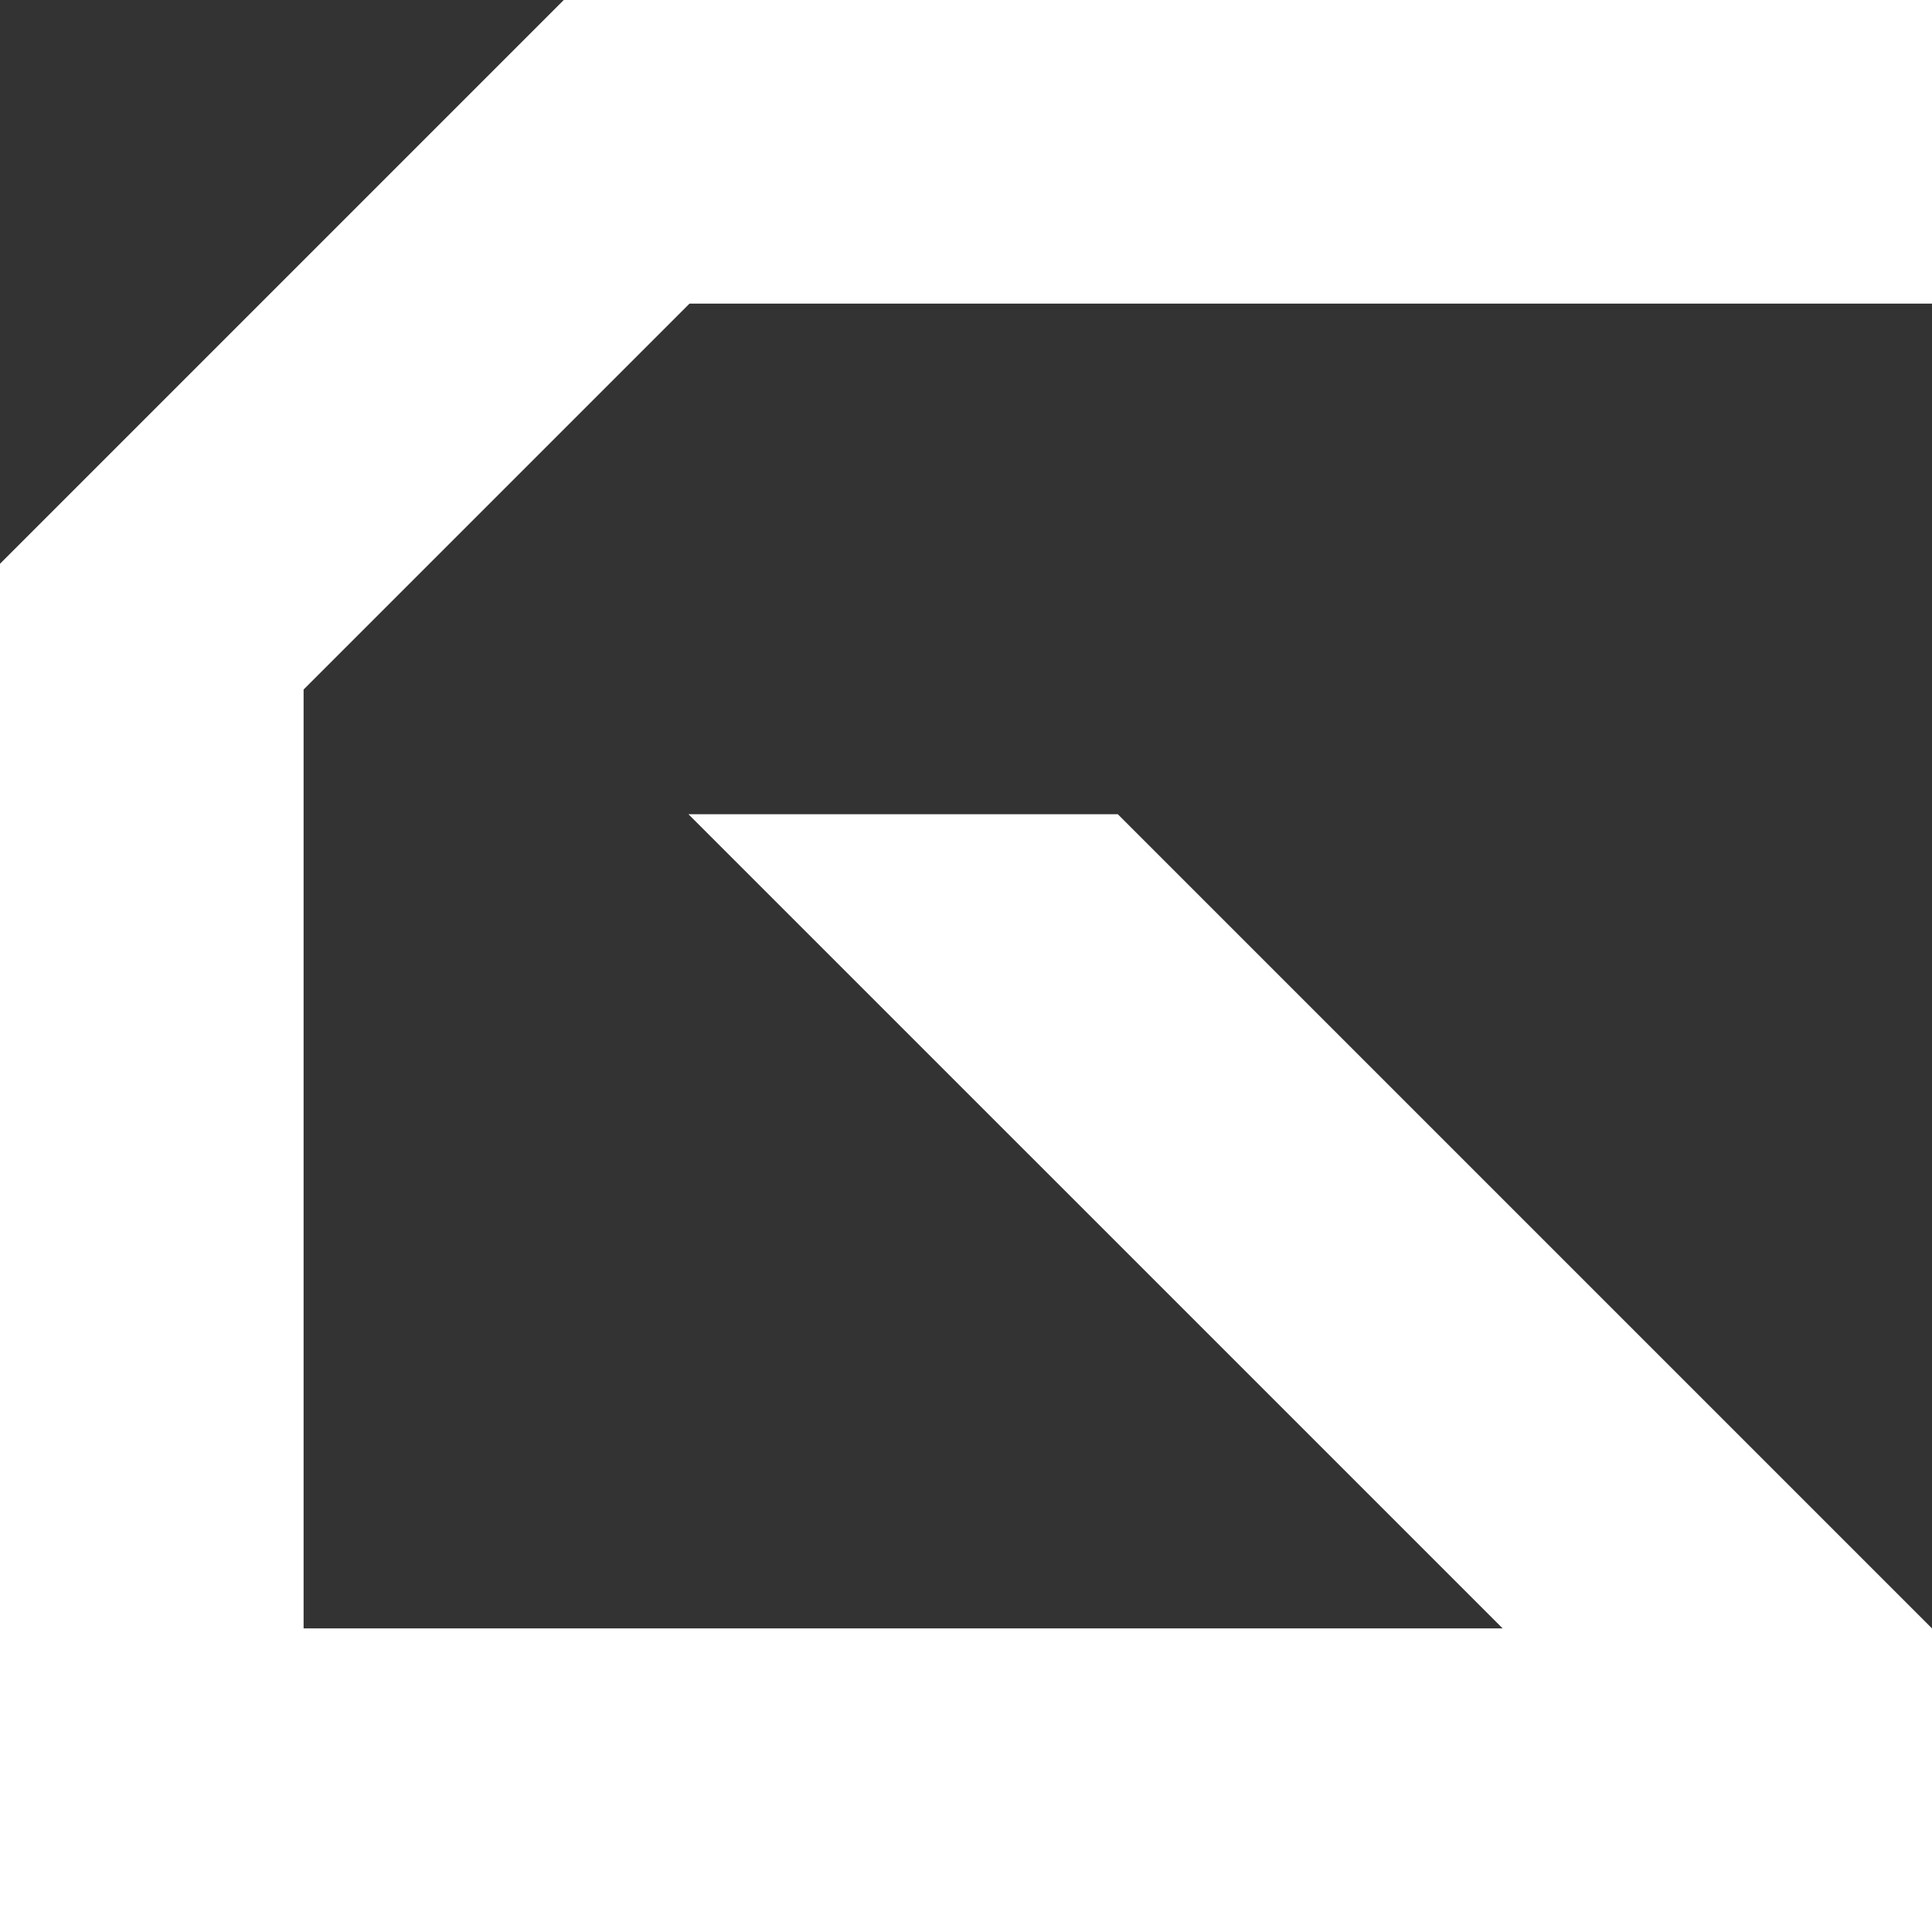 <svg width="70" height="70" viewBox="0 0 70 70" fill="none" xmlns="http://www.w3.org/2000/svg">
<rect x="0" y="0" width="70" height="70" fill="#333333" stroke="none"/>
<path d="M70 0V11H24.982L11 24.982V59H54.444L24.943 29.5H40.5L69.997 58.997L69.994 59H70V70H0V20.427L20.427 0H70Z" fill="white"/>
</svg>
